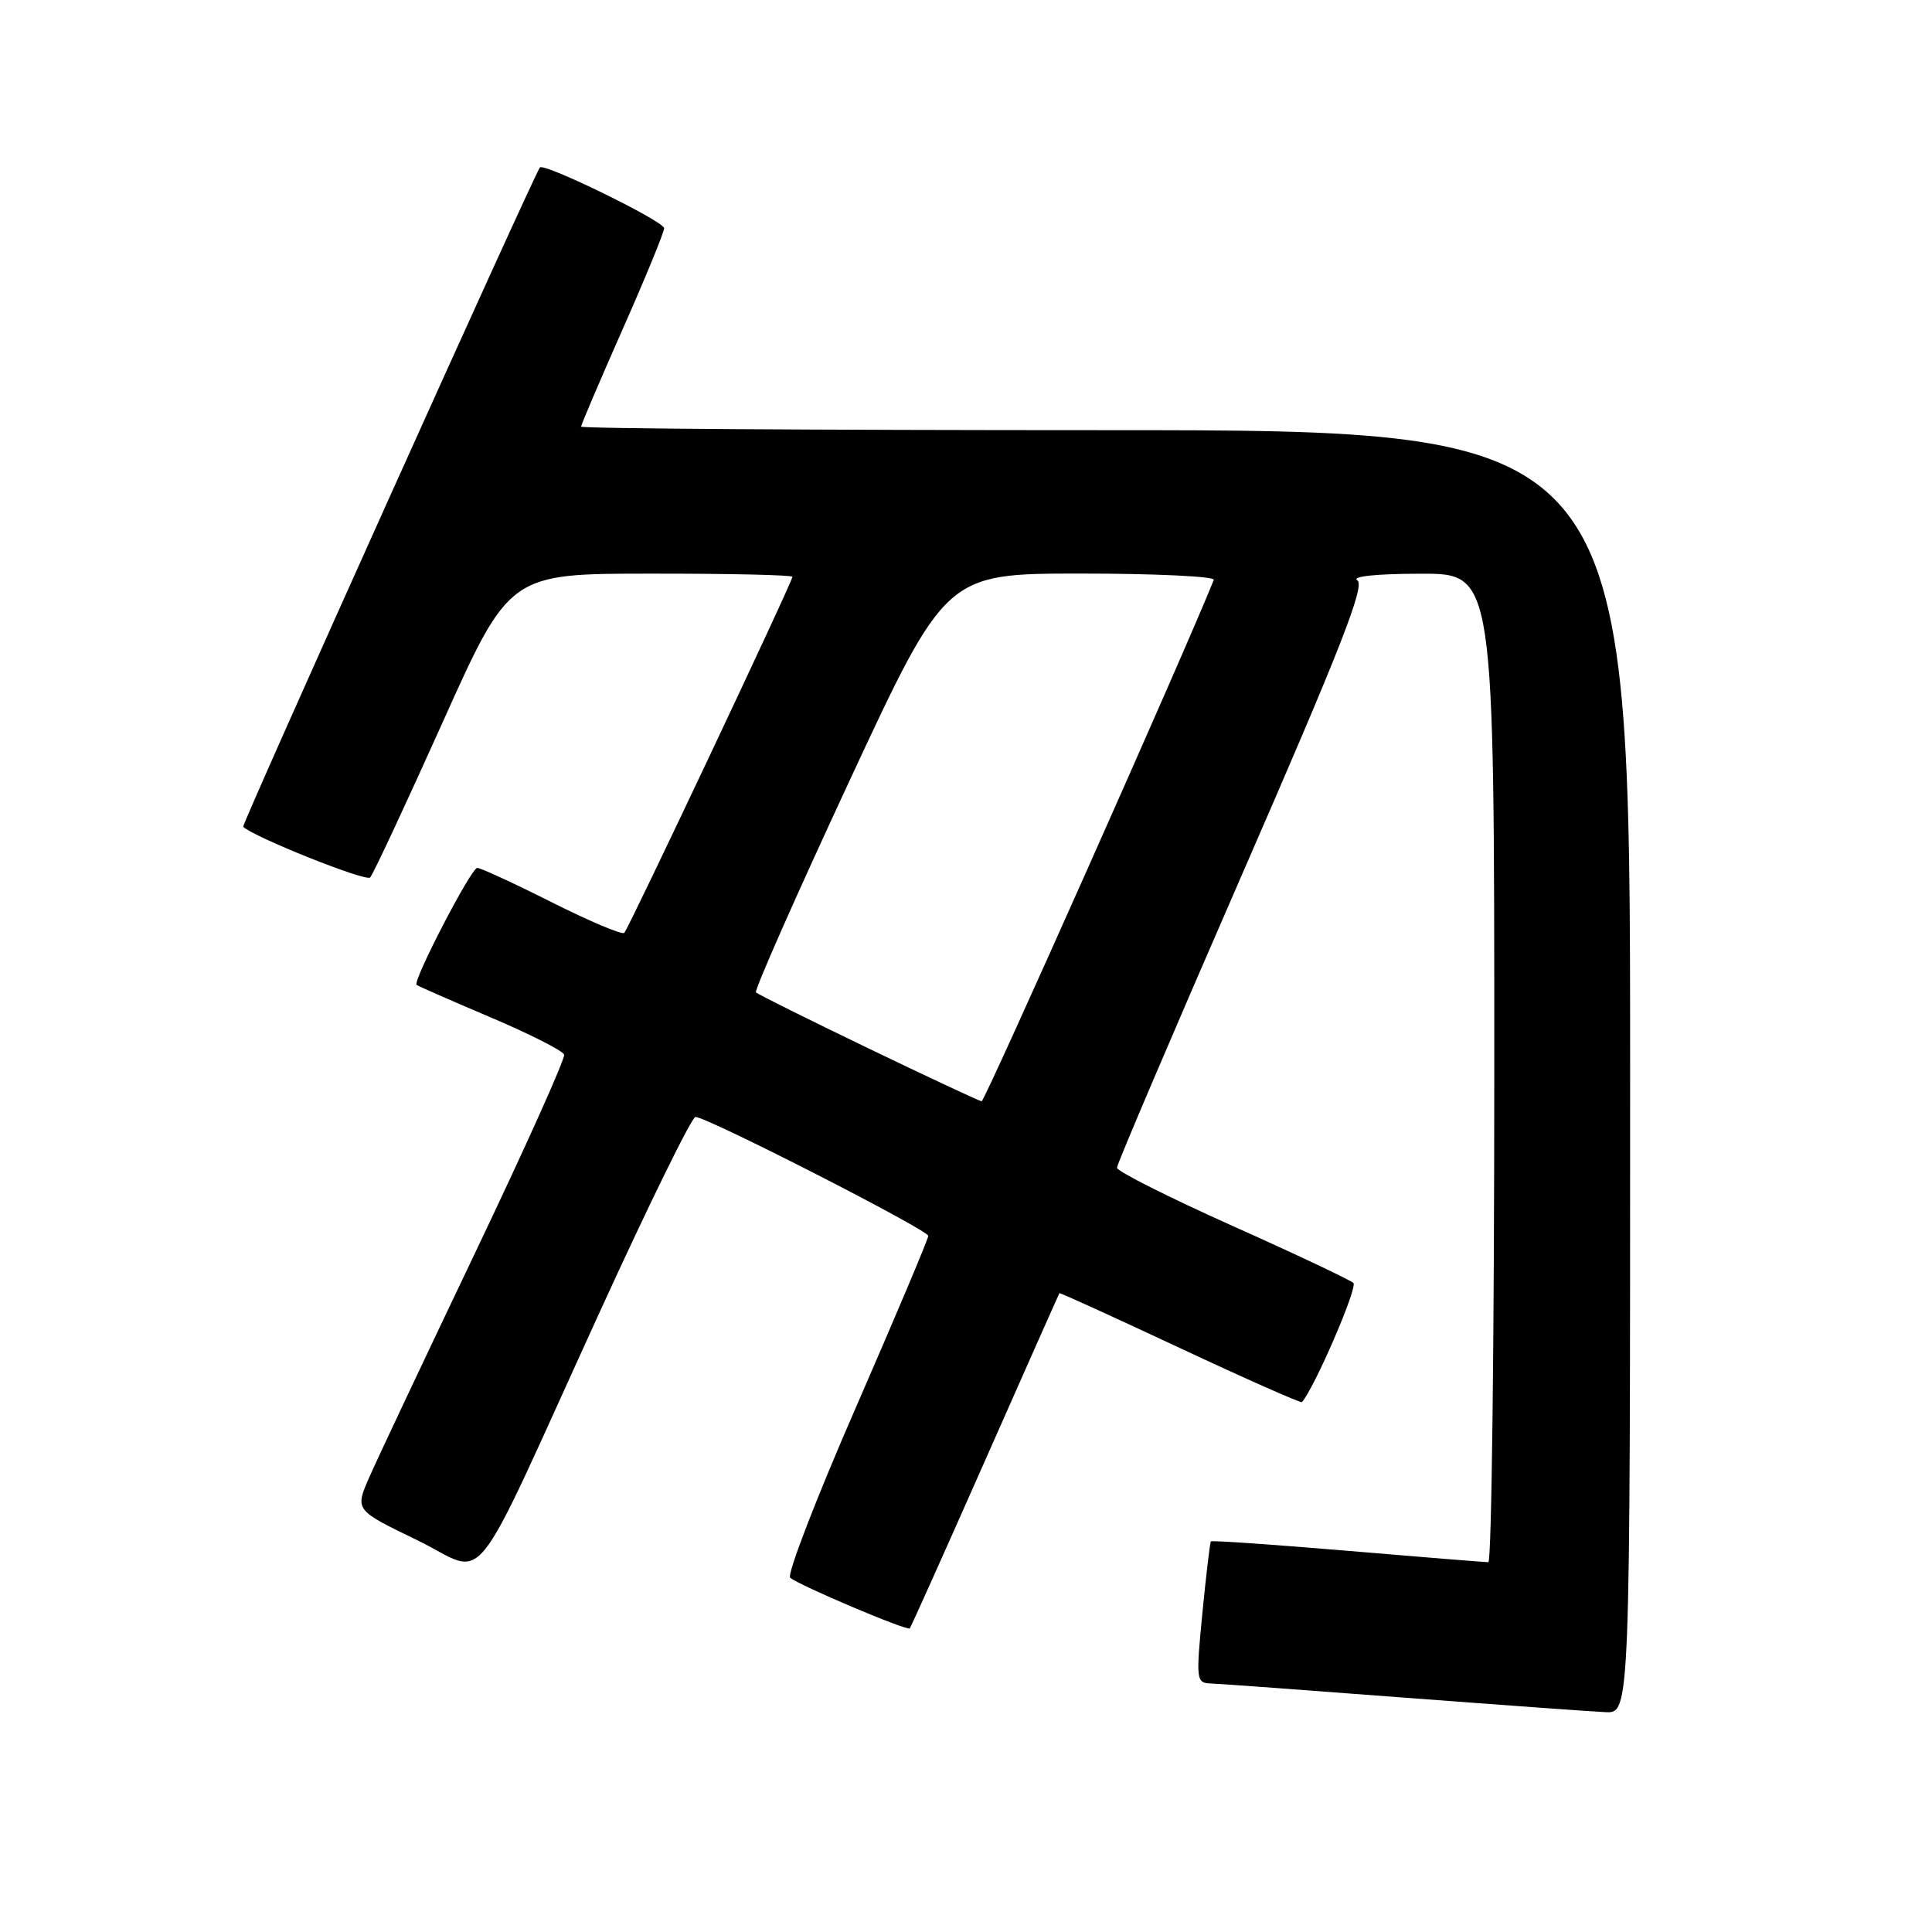 <?xml version="1.0" encoding="UTF-8" standalone="no"?>
<!DOCTYPE svg PUBLIC "-//W3C//DTD SVG 1.1//EN" "http://www.w3.org/Graphics/SVG/1.1/DTD/svg11.dtd" >
<svg xmlns="http://www.w3.org/2000/svg" xmlns:xlink="http://www.w3.org/1999/xlink" version="1.1" viewBox="0 0 256 256">
 <g >
 <path fill="currentColor"
d=" M 216.00 142.00 C 216.00 57.00 216.00 57.00 146.50 57.00 C 108.27 57.00 77.00 56.79 77.00 56.53 C 77.00 56.27 79.48 50.47 82.50 43.63 C 85.53 36.80 88.00 30.77 88.00 30.24 C 88.00 29.32 72.07 21.53 71.54 22.19 C 70.77 23.14 31.98 109.31 32.22 109.55 C 33.59 110.90 48.51 116.87 49.05 116.27 C 49.44 115.85 53.75 106.62 58.63 95.76 C 67.50 76.01 67.50 76.01 86.25 76.01 C 96.56 76.00 105.00 76.19 105.00 76.43 C 105.00 77.09 83.30 123.03 82.72 123.61 C 82.44 123.90 78.12 122.07 73.12 119.56 C 68.13 117.05 63.68 115.00 63.24 115.00 C 62.43 115.00 54.65 130.01 55.20 130.50 C 55.37 130.65 59.76 132.58 64.97 134.79 C 70.18 137.00 74.58 139.23 74.75 139.74 C 74.92 140.25 69.59 152.10 62.92 166.08 C 56.25 180.06 49.94 193.43 48.91 195.79 C 47.03 200.09 47.03 200.09 55.24 204.06 C 64.87 208.72 61.76 212.60 79.51 173.75 C 85.98 159.59 91.67 148.00 92.15 148.00 C 93.68 148.00 123.00 162.98 123.00 163.76 C 123.00 164.17 118.70 174.35 113.45 186.40 C 108.19 198.44 104.26 208.63 104.70 209.05 C 105.70 209.99 120.20 216.14 120.55 215.77 C 120.69 215.62 125.19 205.60 130.54 193.50 C 135.89 181.40 140.32 171.43 140.38 171.35 C 140.45 171.27 147.65 174.55 156.38 178.64 C 165.12 182.73 172.38 185.94 172.51 185.79 C 174.19 183.88 179.94 170.56 179.33 170.00 C 178.87 169.58 171.64 166.16 163.25 162.41 C 154.86 158.65 148.00 155.19 148.00 154.73 C 148.00 154.27 155.47 136.76 164.60 115.82 C 177.63 85.95 180.92 77.56 179.85 76.89 C 179.05 76.38 182.43 76.02 188.25 76.02 C 198.00 76.00 198.00 76.00 198.00 141.50 C 198.00 177.53 197.65 207.00 197.21 207.00 C 196.78 207.00 188.38 206.32 178.55 205.49 C 168.73 204.66 160.58 204.10 160.45 204.24 C 160.33 204.38 159.82 208.66 159.32 213.75 C 158.46 222.67 158.50 223.00 160.46 223.07 C 161.58 223.11 173.07 223.95 186.00 224.94 C 198.93 225.92 210.96 226.79 212.75 226.87 C 216.00 227.00 216.00 227.00 216.00 142.00 Z  M 115.06 138.91 C 107.12 135.08 100.42 131.75 100.17 131.50 C 99.92 131.26 105.49 118.67 112.53 103.53 C 125.34 76.00 125.34 76.00 143.25 76.00 C 153.11 76.00 161.02 76.38 160.83 76.84 C 157.23 85.89 130.48 145.98 130.07 145.93 C 129.76 145.89 123.00 142.73 115.06 138.91 Z "/>
</g>
</svg>